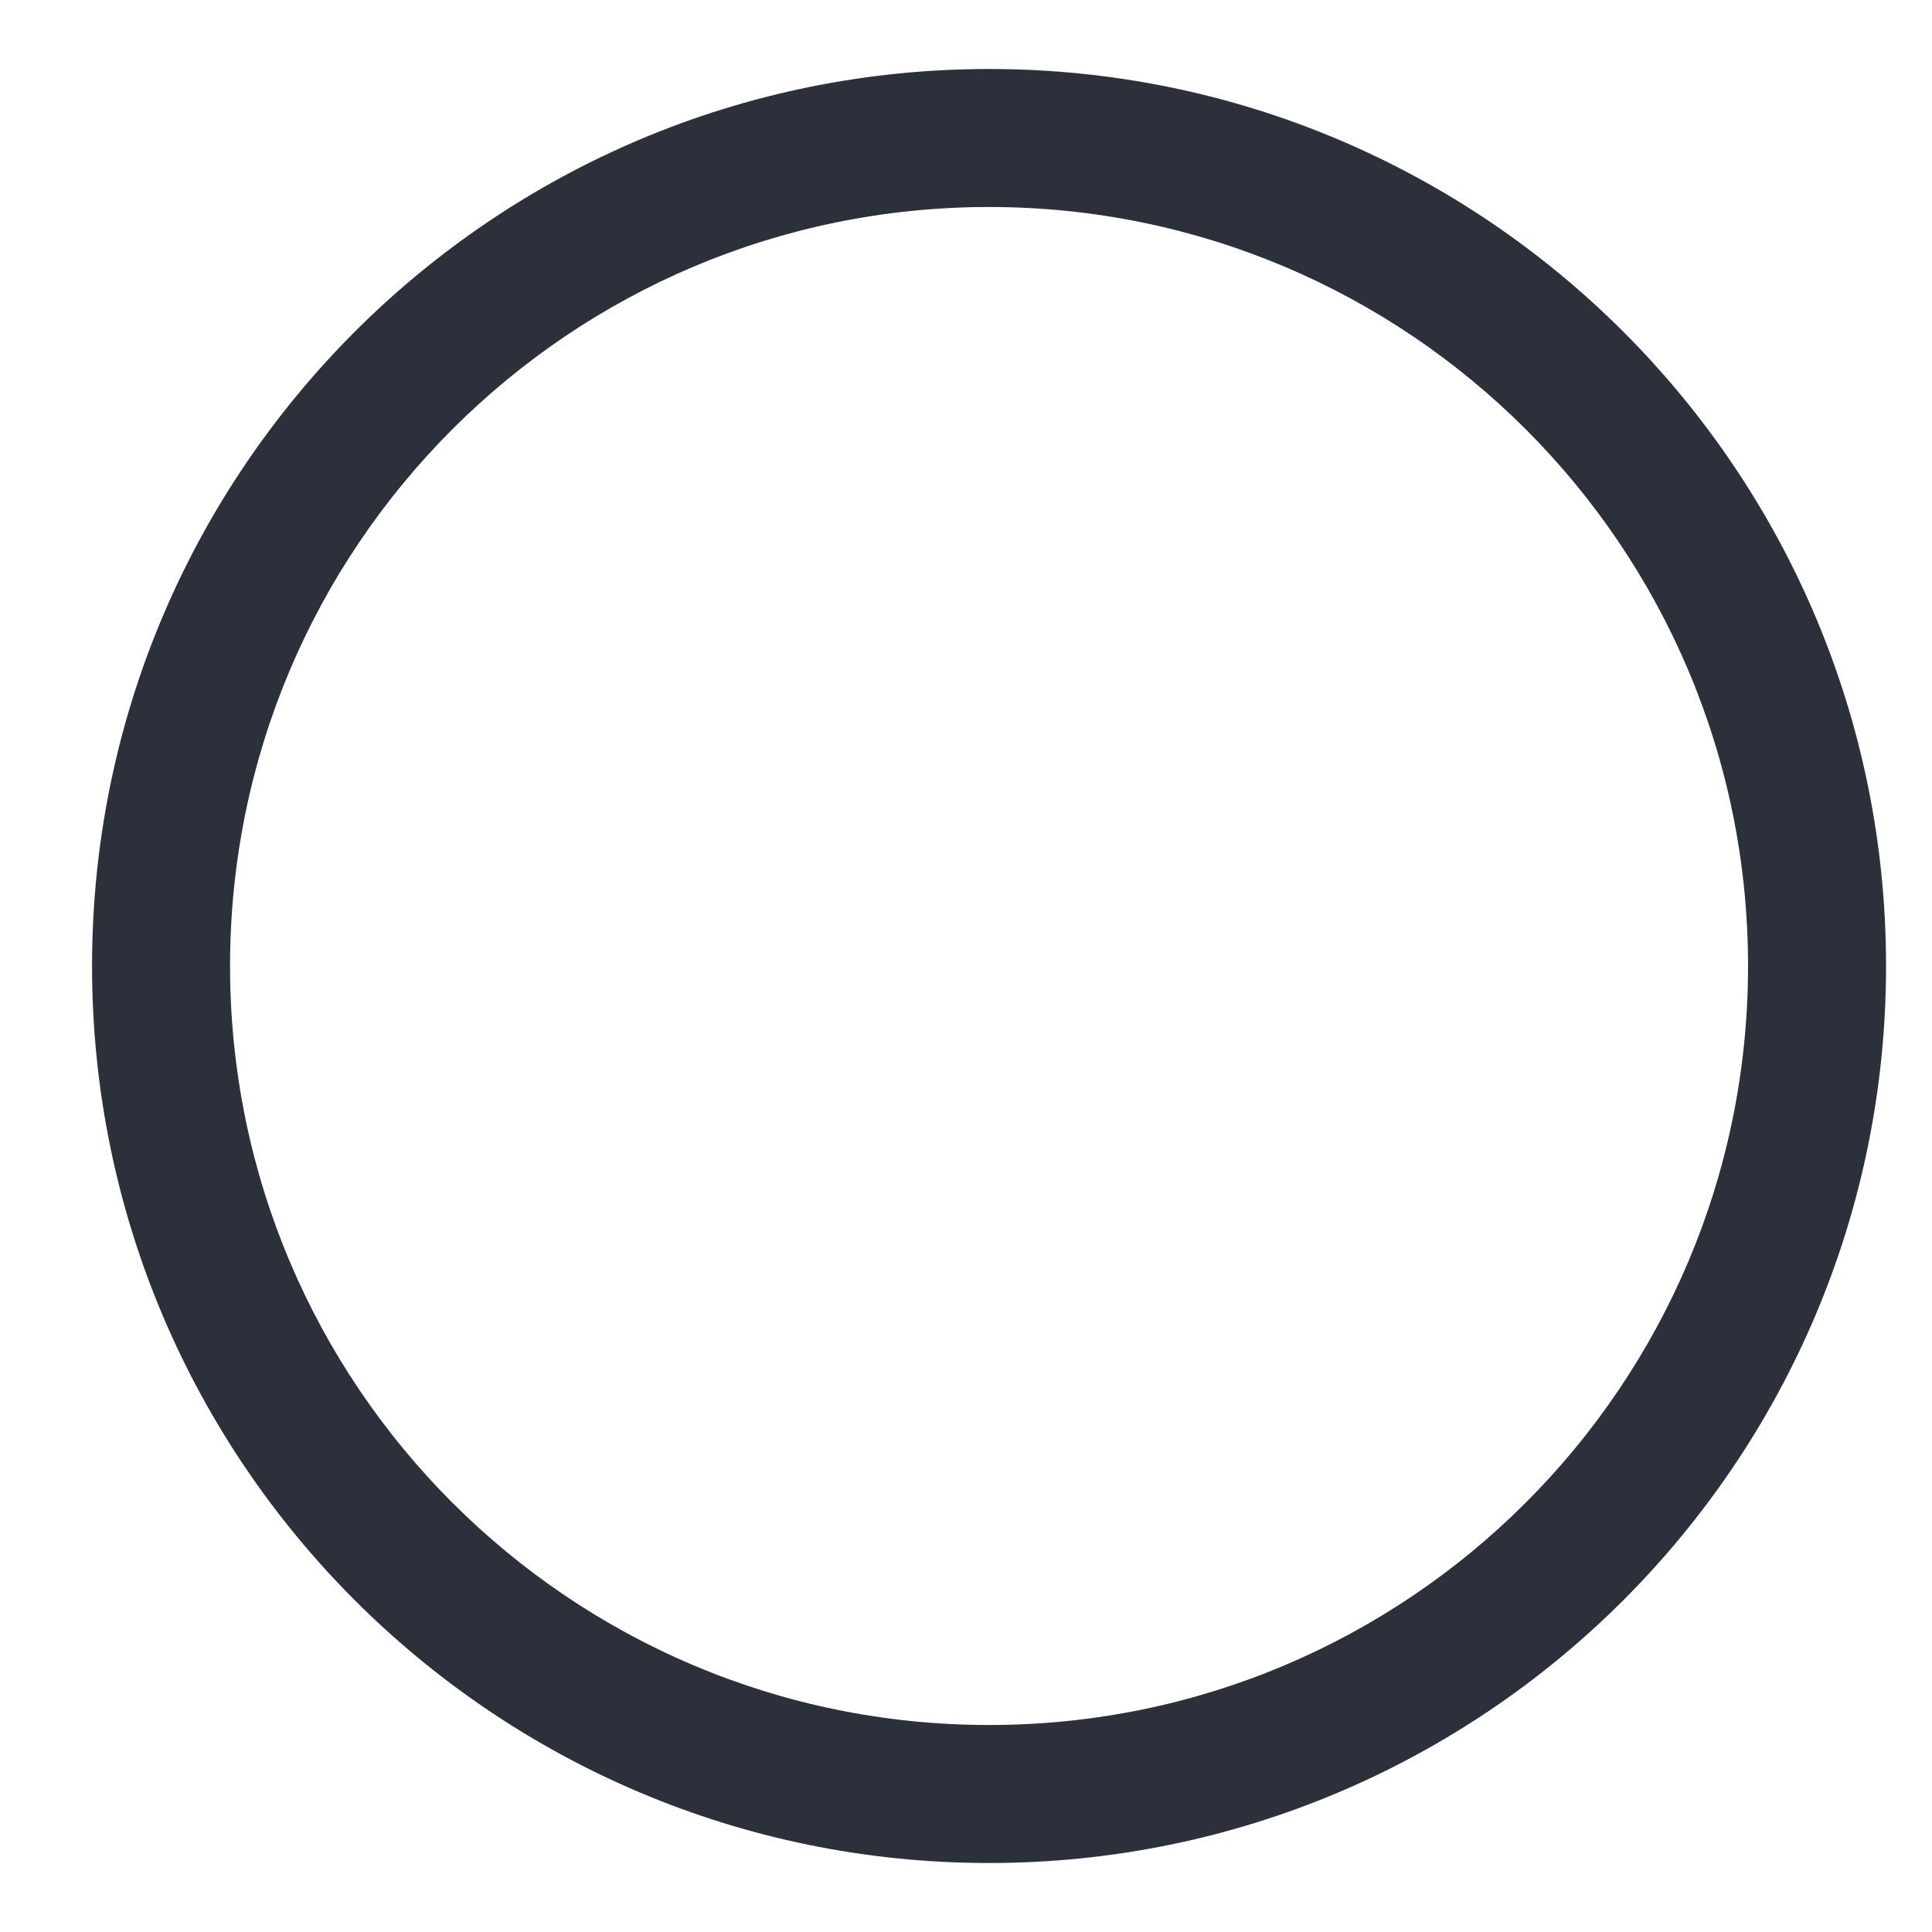 <svg width="14" height="14" viewBox="0 0 14 14" fill="none" xmlns="http://www.w3.org/2000/svg">
<path fill-rule="evenodd" clip-rule="evenodd" d="M7.167 1.5C4.129 1.5 1.667 3.962 1.667 7C1.667 10.037 4.129 12.5 7.167 12.5C10.205 12.5 12.667 10.037 12.667 7C12.667 3.962 10.205 1.5 7.167 1.5ZM0.667 7C0.667 3.41 3.577 0.5 7.167 0.5C10.757 0.5 13.667 3.41 13.667 7C13.667 10.589 10.757 13.5 7.167 13.5C3.577 13.5 0.667 10.589 0.667 7Z" fill="#2B303B"/>
</svg>
